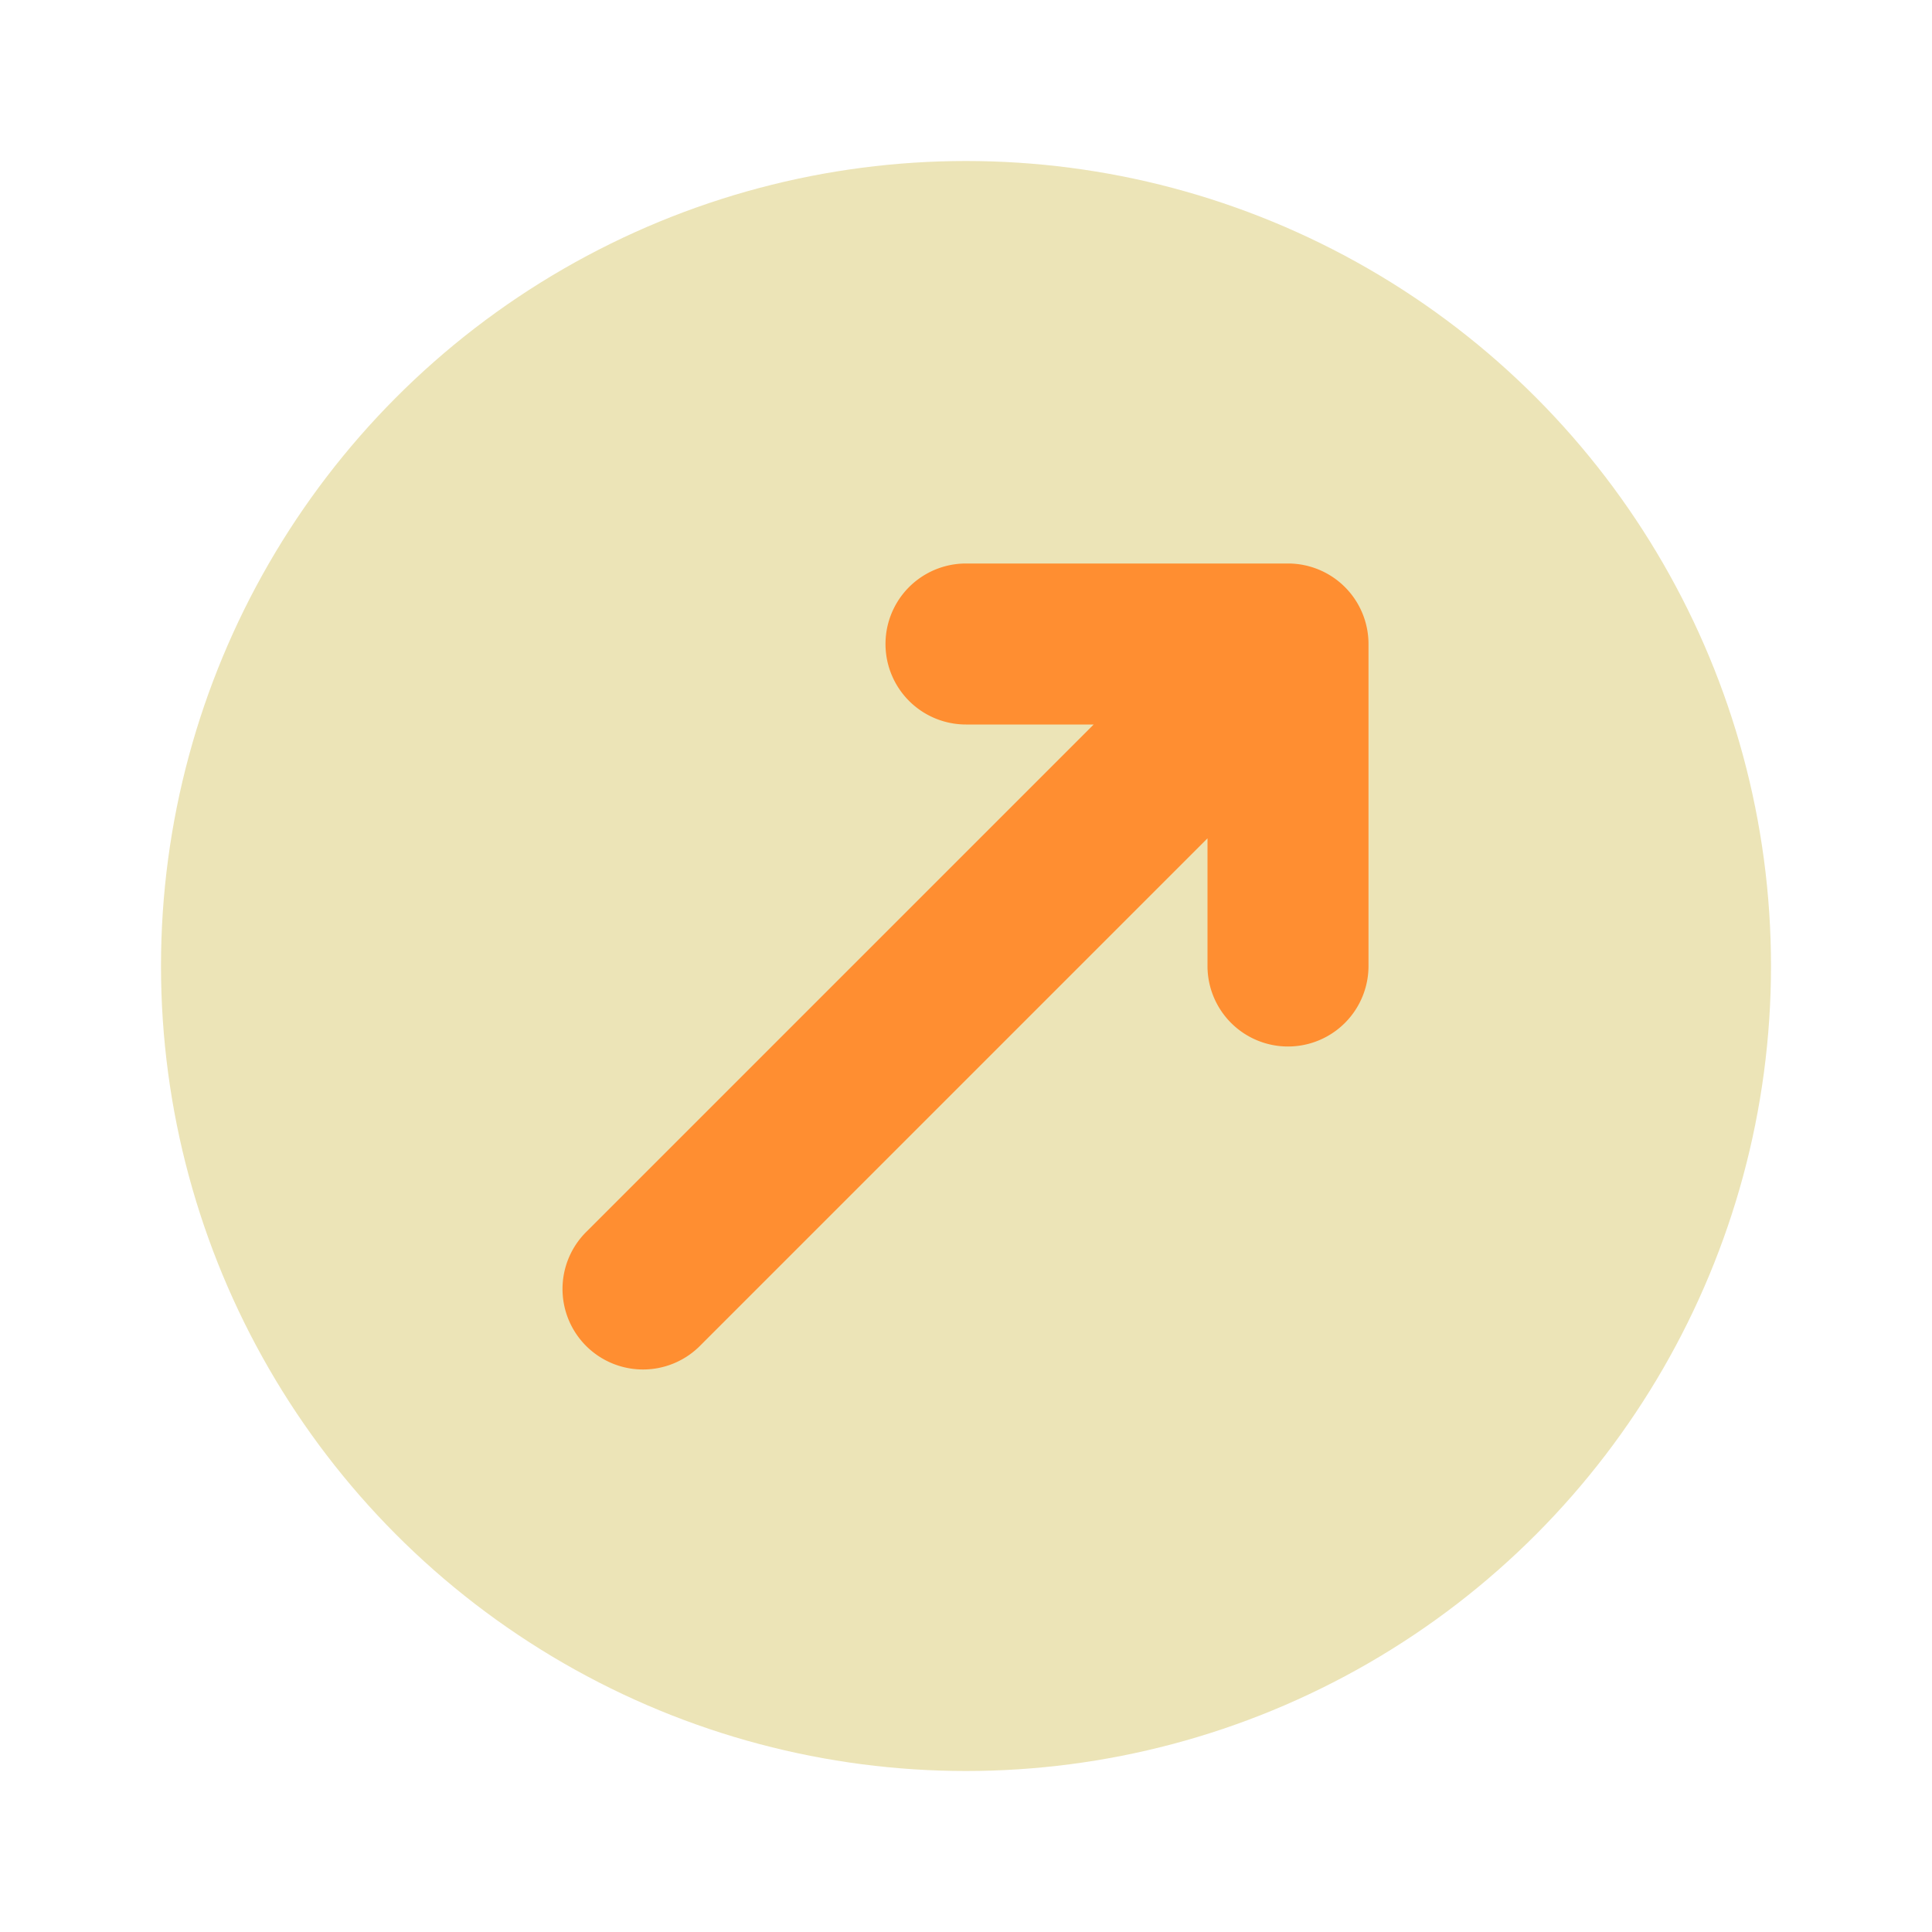 <svg xmlns="http://www.w3.org/2000/svg" viewBox="0 0 24 24">
          <g data-name="Circle Up Right">
            <circle cx="12" cy="12" r="10" style="fill:#ece4b7" />
            <path
              d="M16 7h-4a1 1 0 0 0 0 2h1.586l-6.293 6.293a1 1 0 1 0 1.414 1.414L15 10.414V12a1 1 0 0 0 2 0V8a1 1 0 0 0-1-1z"
              style="fill:#ff8e31"
            />
          </g>
        </svg>